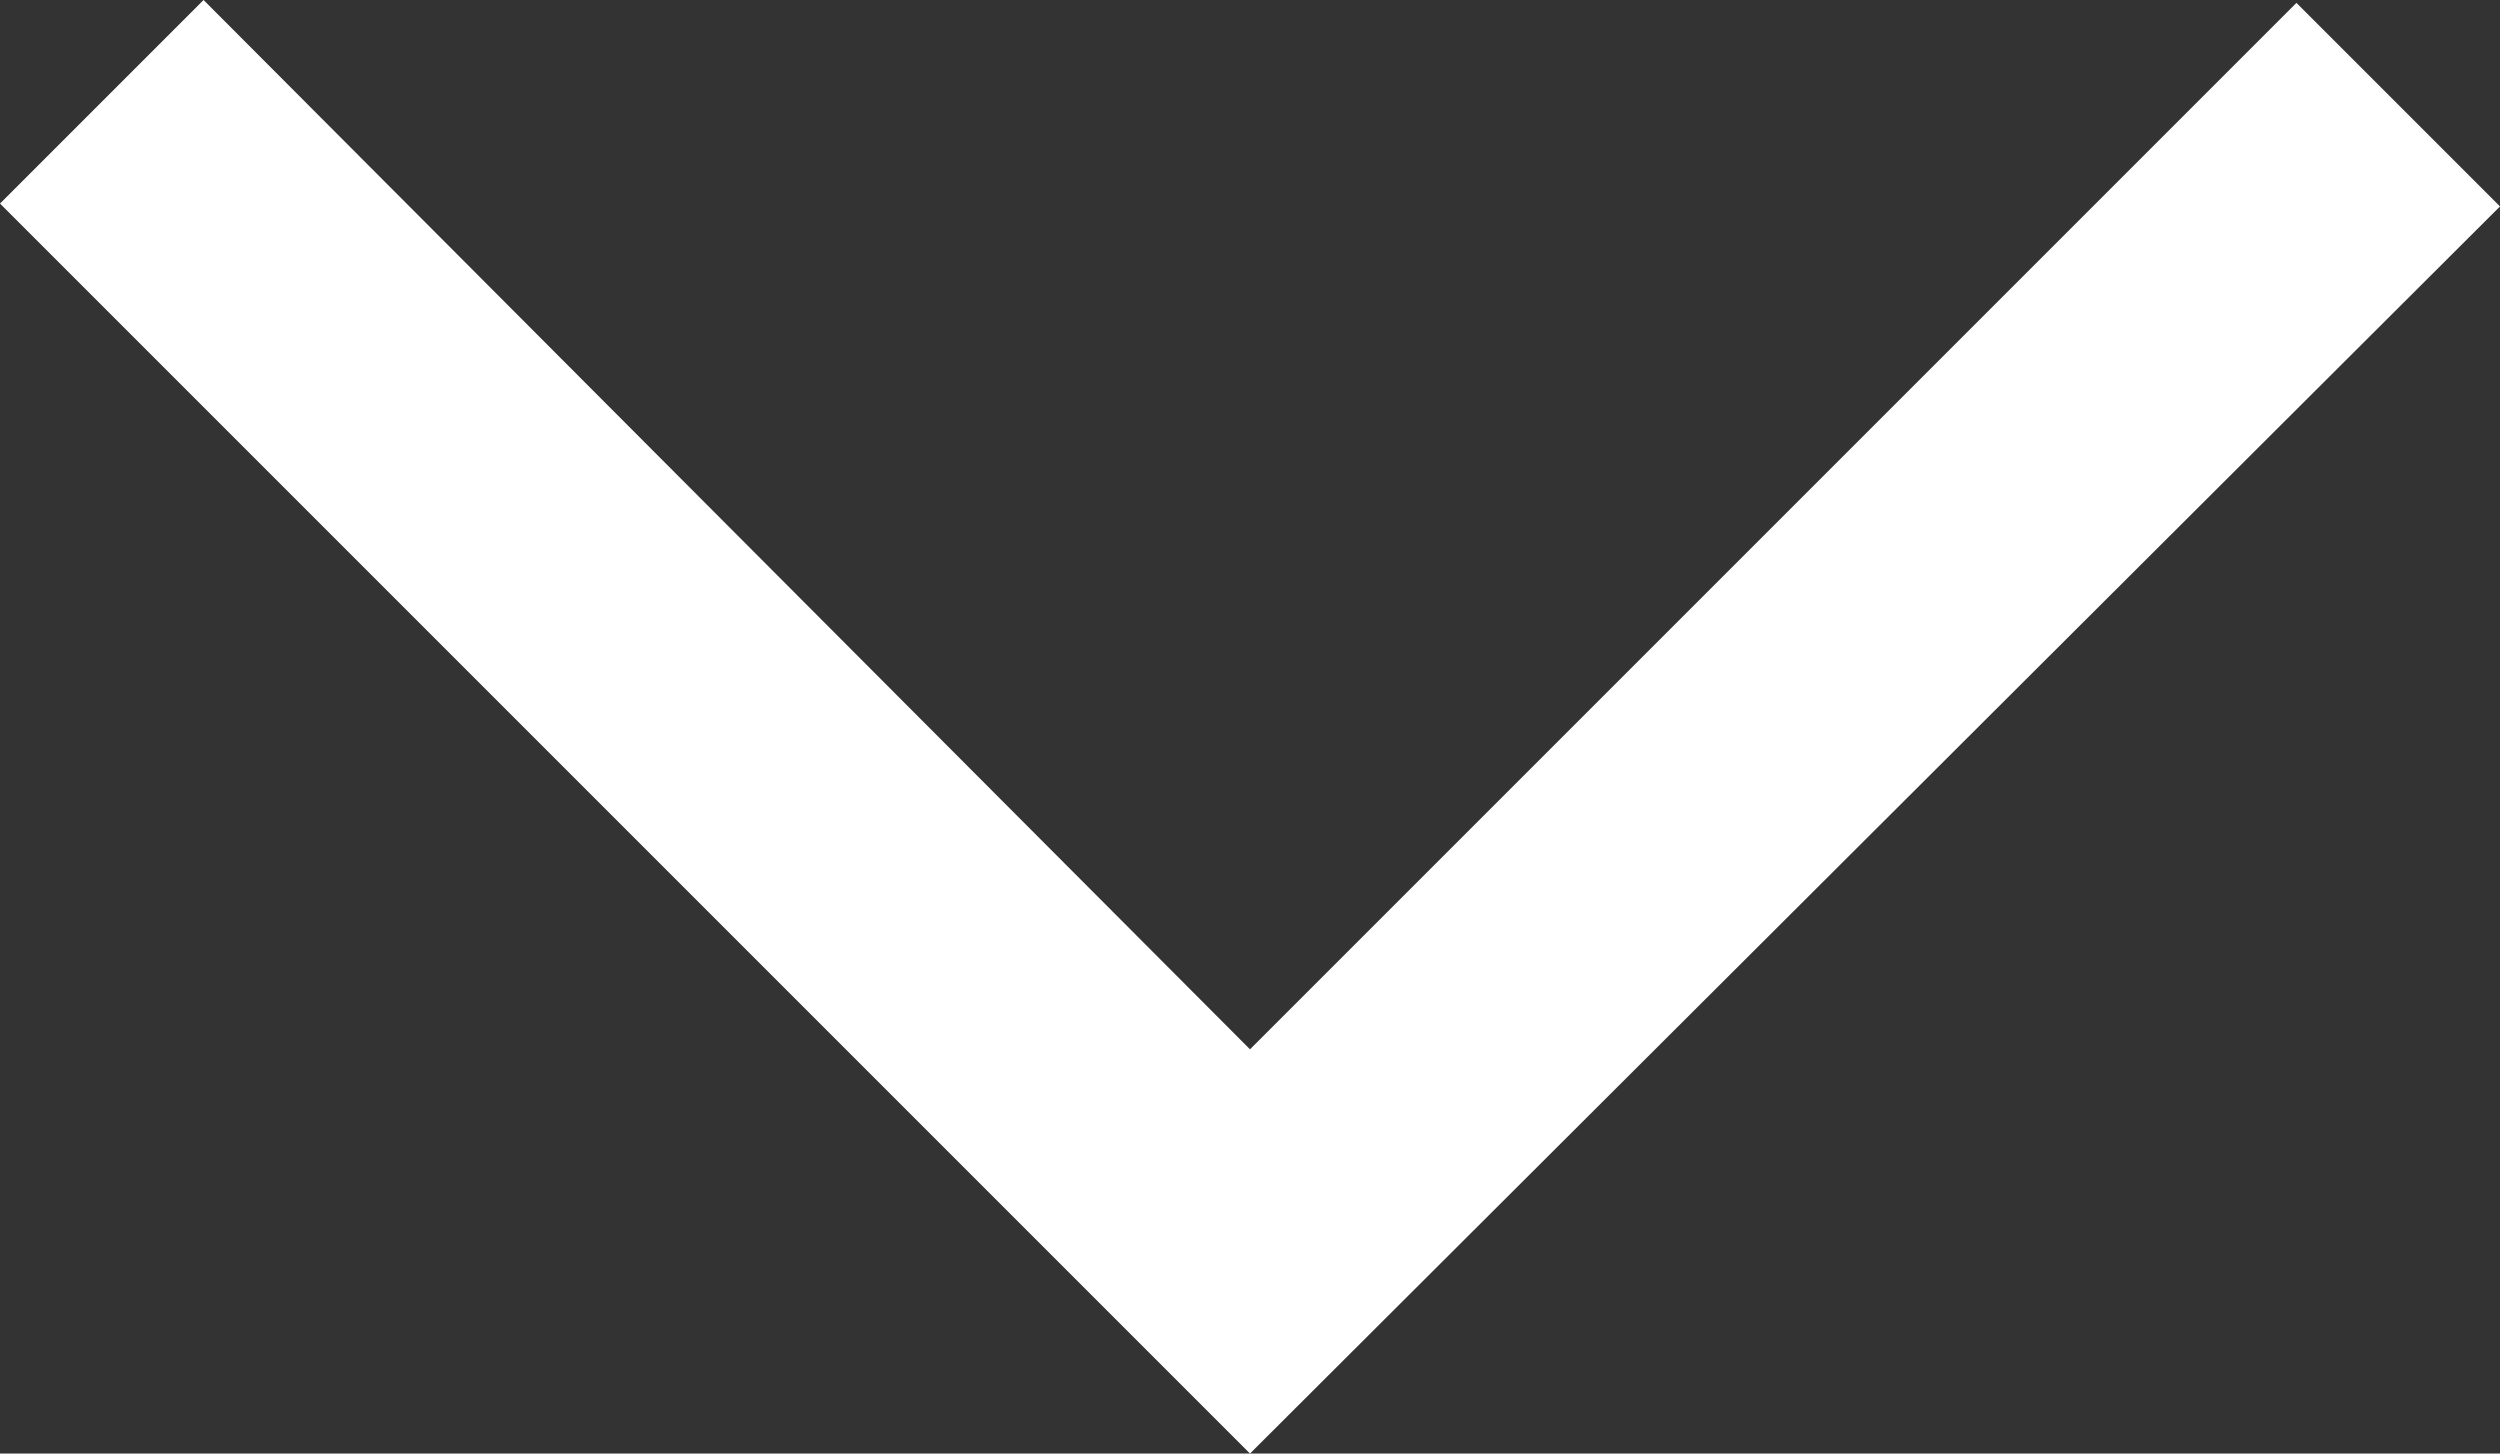 <svg id="Слой_1" data-name="Слой 1" xmlns="http://www.w3.org/2000/svg" viewBox="0 0 8.72 5.07"><rect x="0" y="0" width="8.72" height="5.07" fill="#333333" stroke="none"/><defs><style>.cls-1{fill:#fff;}</style></defs><title>Arrow_down</title><polygon class="cls-1" points="4.36 5.07 0 0.71 0.71 0 4.36 3.66 8.01 0.01 8.72 0.72 4.36 5.07"/></svg>